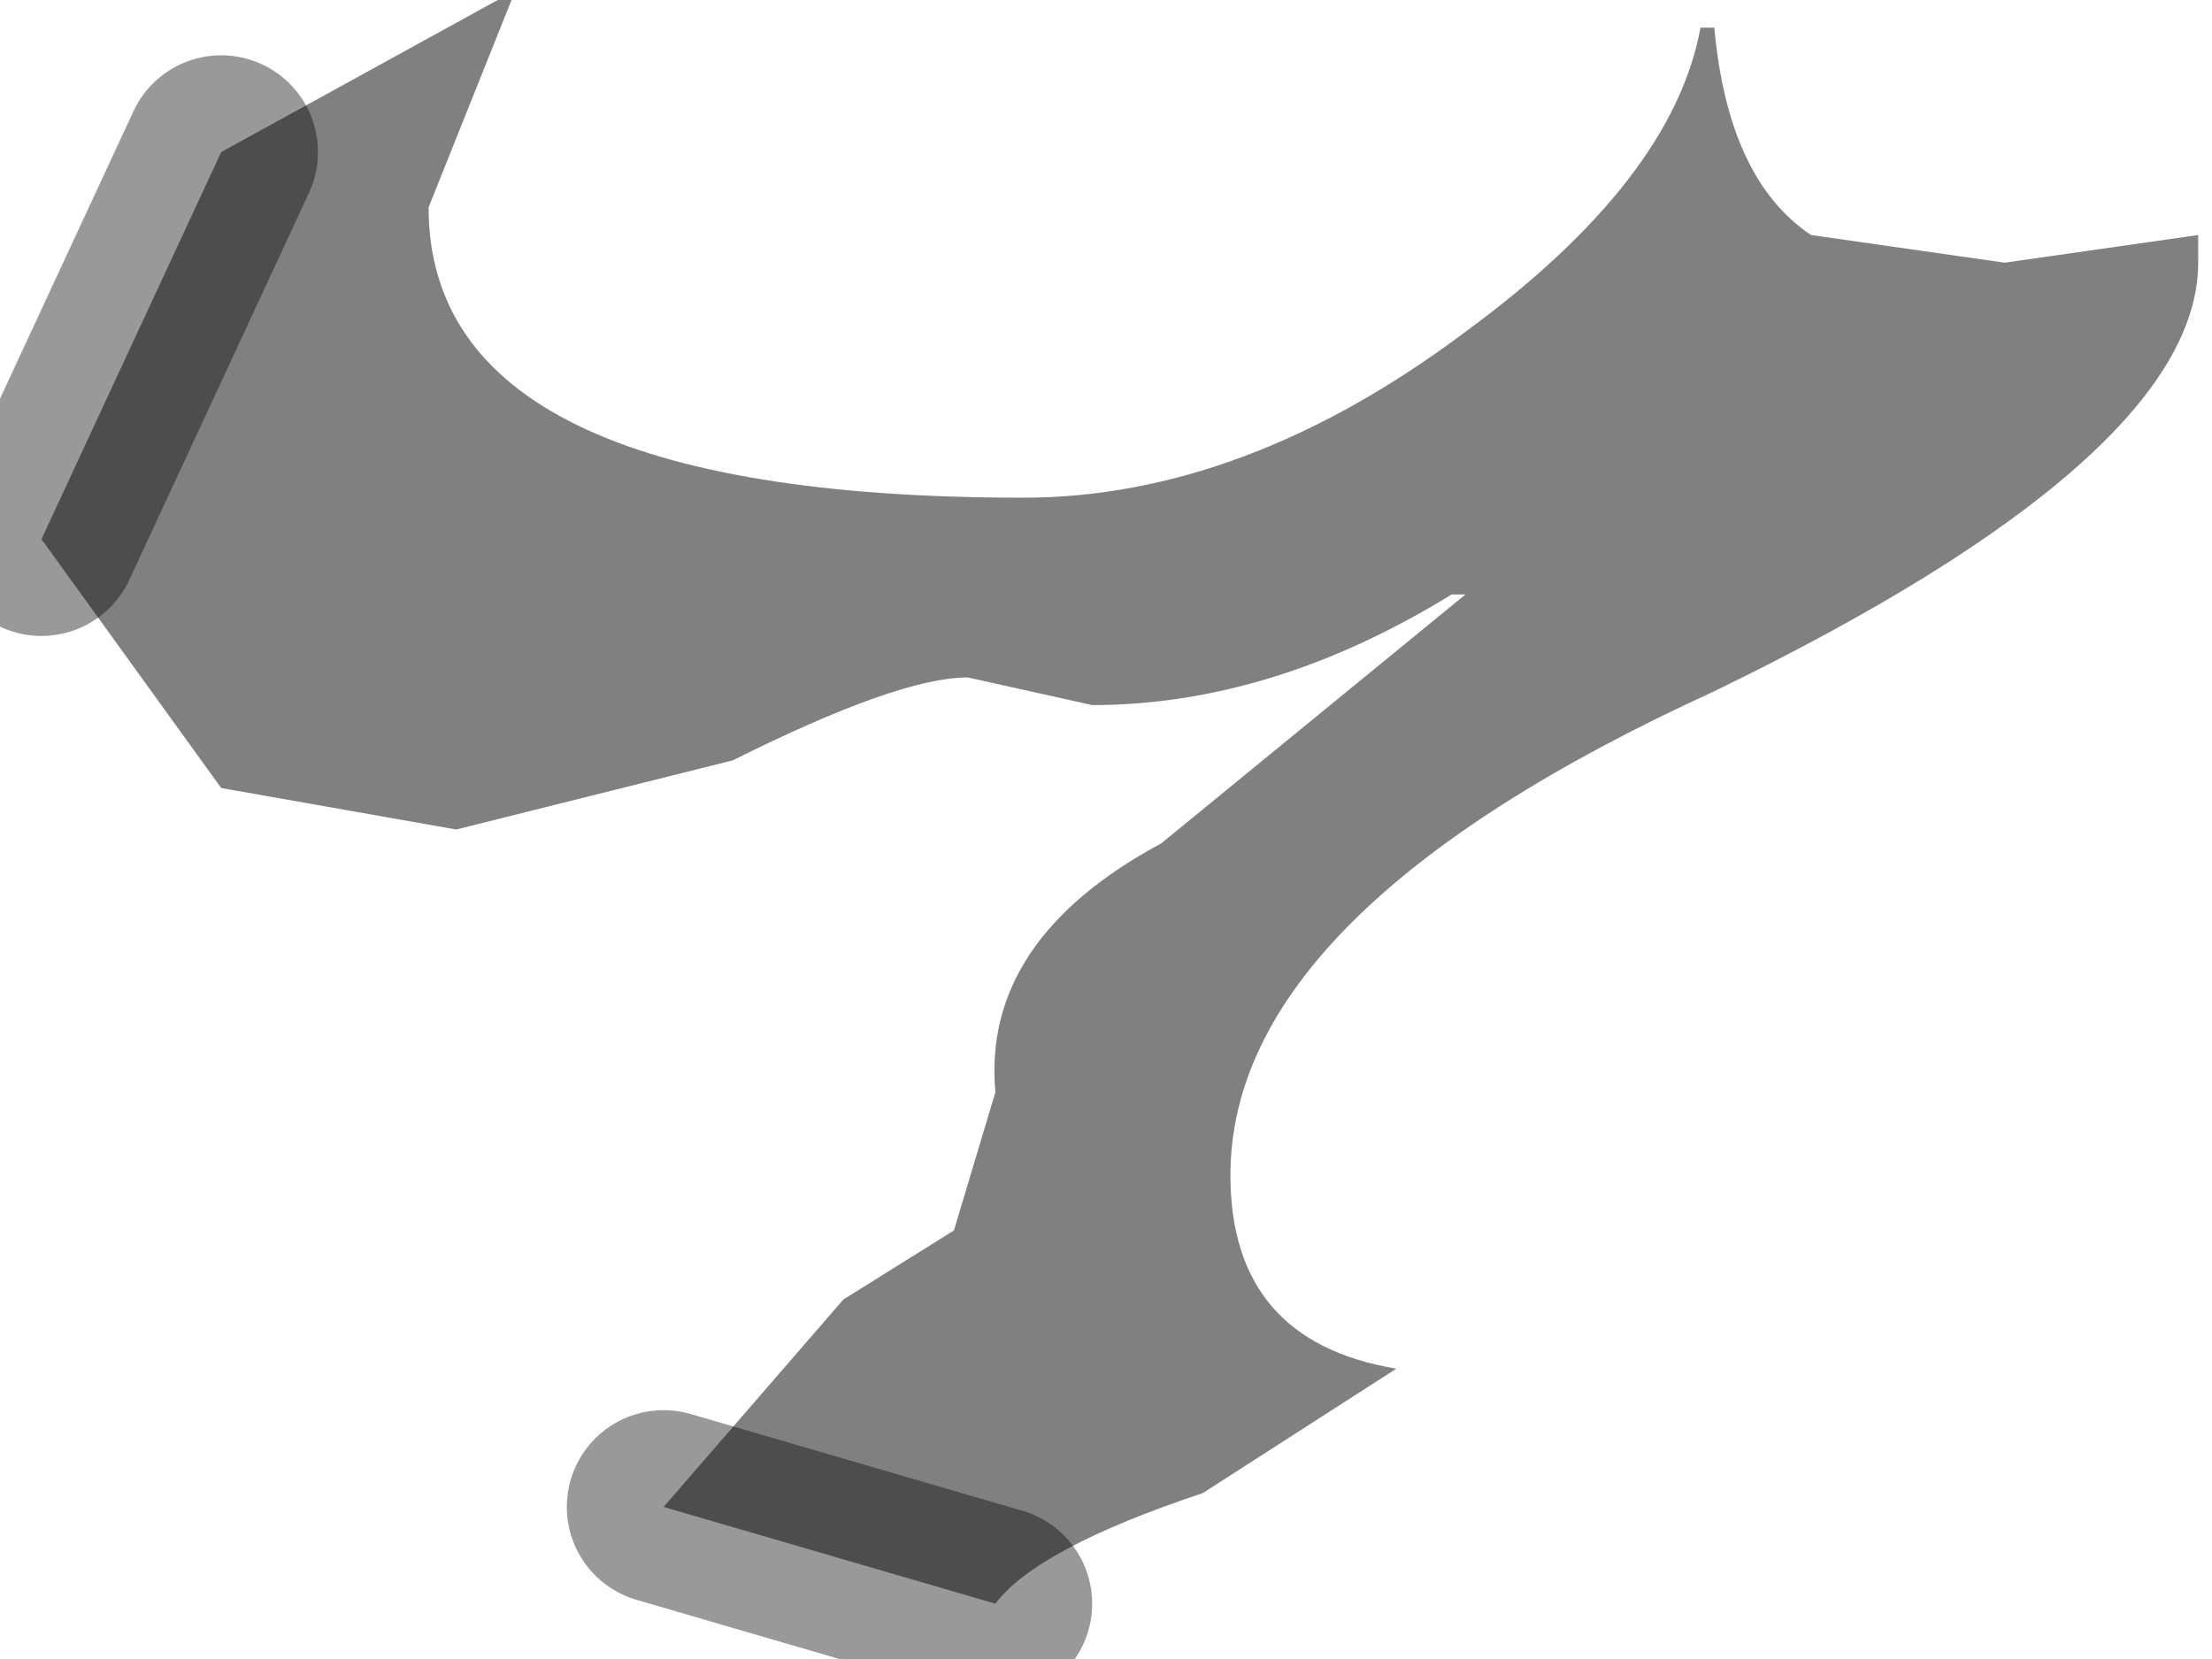 <?xml version="1.0" encoding="utf-8"?>
<svg version="1.1" id="Layer_1"
xmlns="http://www.w3.org/2000/svg"
xmlns:xlink="http://www.w3.org/1999/xlink"
width="8px" height="6px"
xml:space="preserve">
<g id="PathID_1059" transform="matrix(1, 0, 0, 1, 0.15, 0)">
<path style="fill:#808080;fill-opacity:1" d="M2.25 5.45L2.9 4.7L3.3 4.45L3.45 3.95Q3.4 3.4 4.05 3.05L5.15 2.15L5.1 2.15Q4.45 2.55 3.8 2.55L3.35 2.45Q3.1 2.45 2.5 2.75L1.5 3L0.65 2.85L0 1.95L0.65 0.55L1.65 0L1.7 0L1.4 0.75Q1.4 1.8 3.55 1.8Q4.35 1.8 5.15 1.2Q5.9 0.65 6 0.1L6.05 0.1Q6.1 0.65 6.4 0.85L7.1 0.95L7.8 0.85L7.8 0.95Q7.8 1.65 6.05 2.5Q4.3 3.3 4.3 4.25Q4.3 4.85 4.9 4.95L4.2 5.4Q3.6 5.6 3.45 5.8L2.25 5.45" />
<path style="fill:none;stroke-width:0.7;stroke-linecap:round;stroke-linejoin:round;stroke-miterlimit:3;stroke:#000000;stroke-opacity:0.4" d="M0 1.95L0.65 0.55" />
<path style="fill:none;stroke-width:0.7;stroke-linecap:round;stroke-linejoin:round;stroke-miterlimit:3;stroke:#000000;stroke-opacity:0.4" d="M3.45 5.8L2.25 5.45" />
</g>
</svg>
